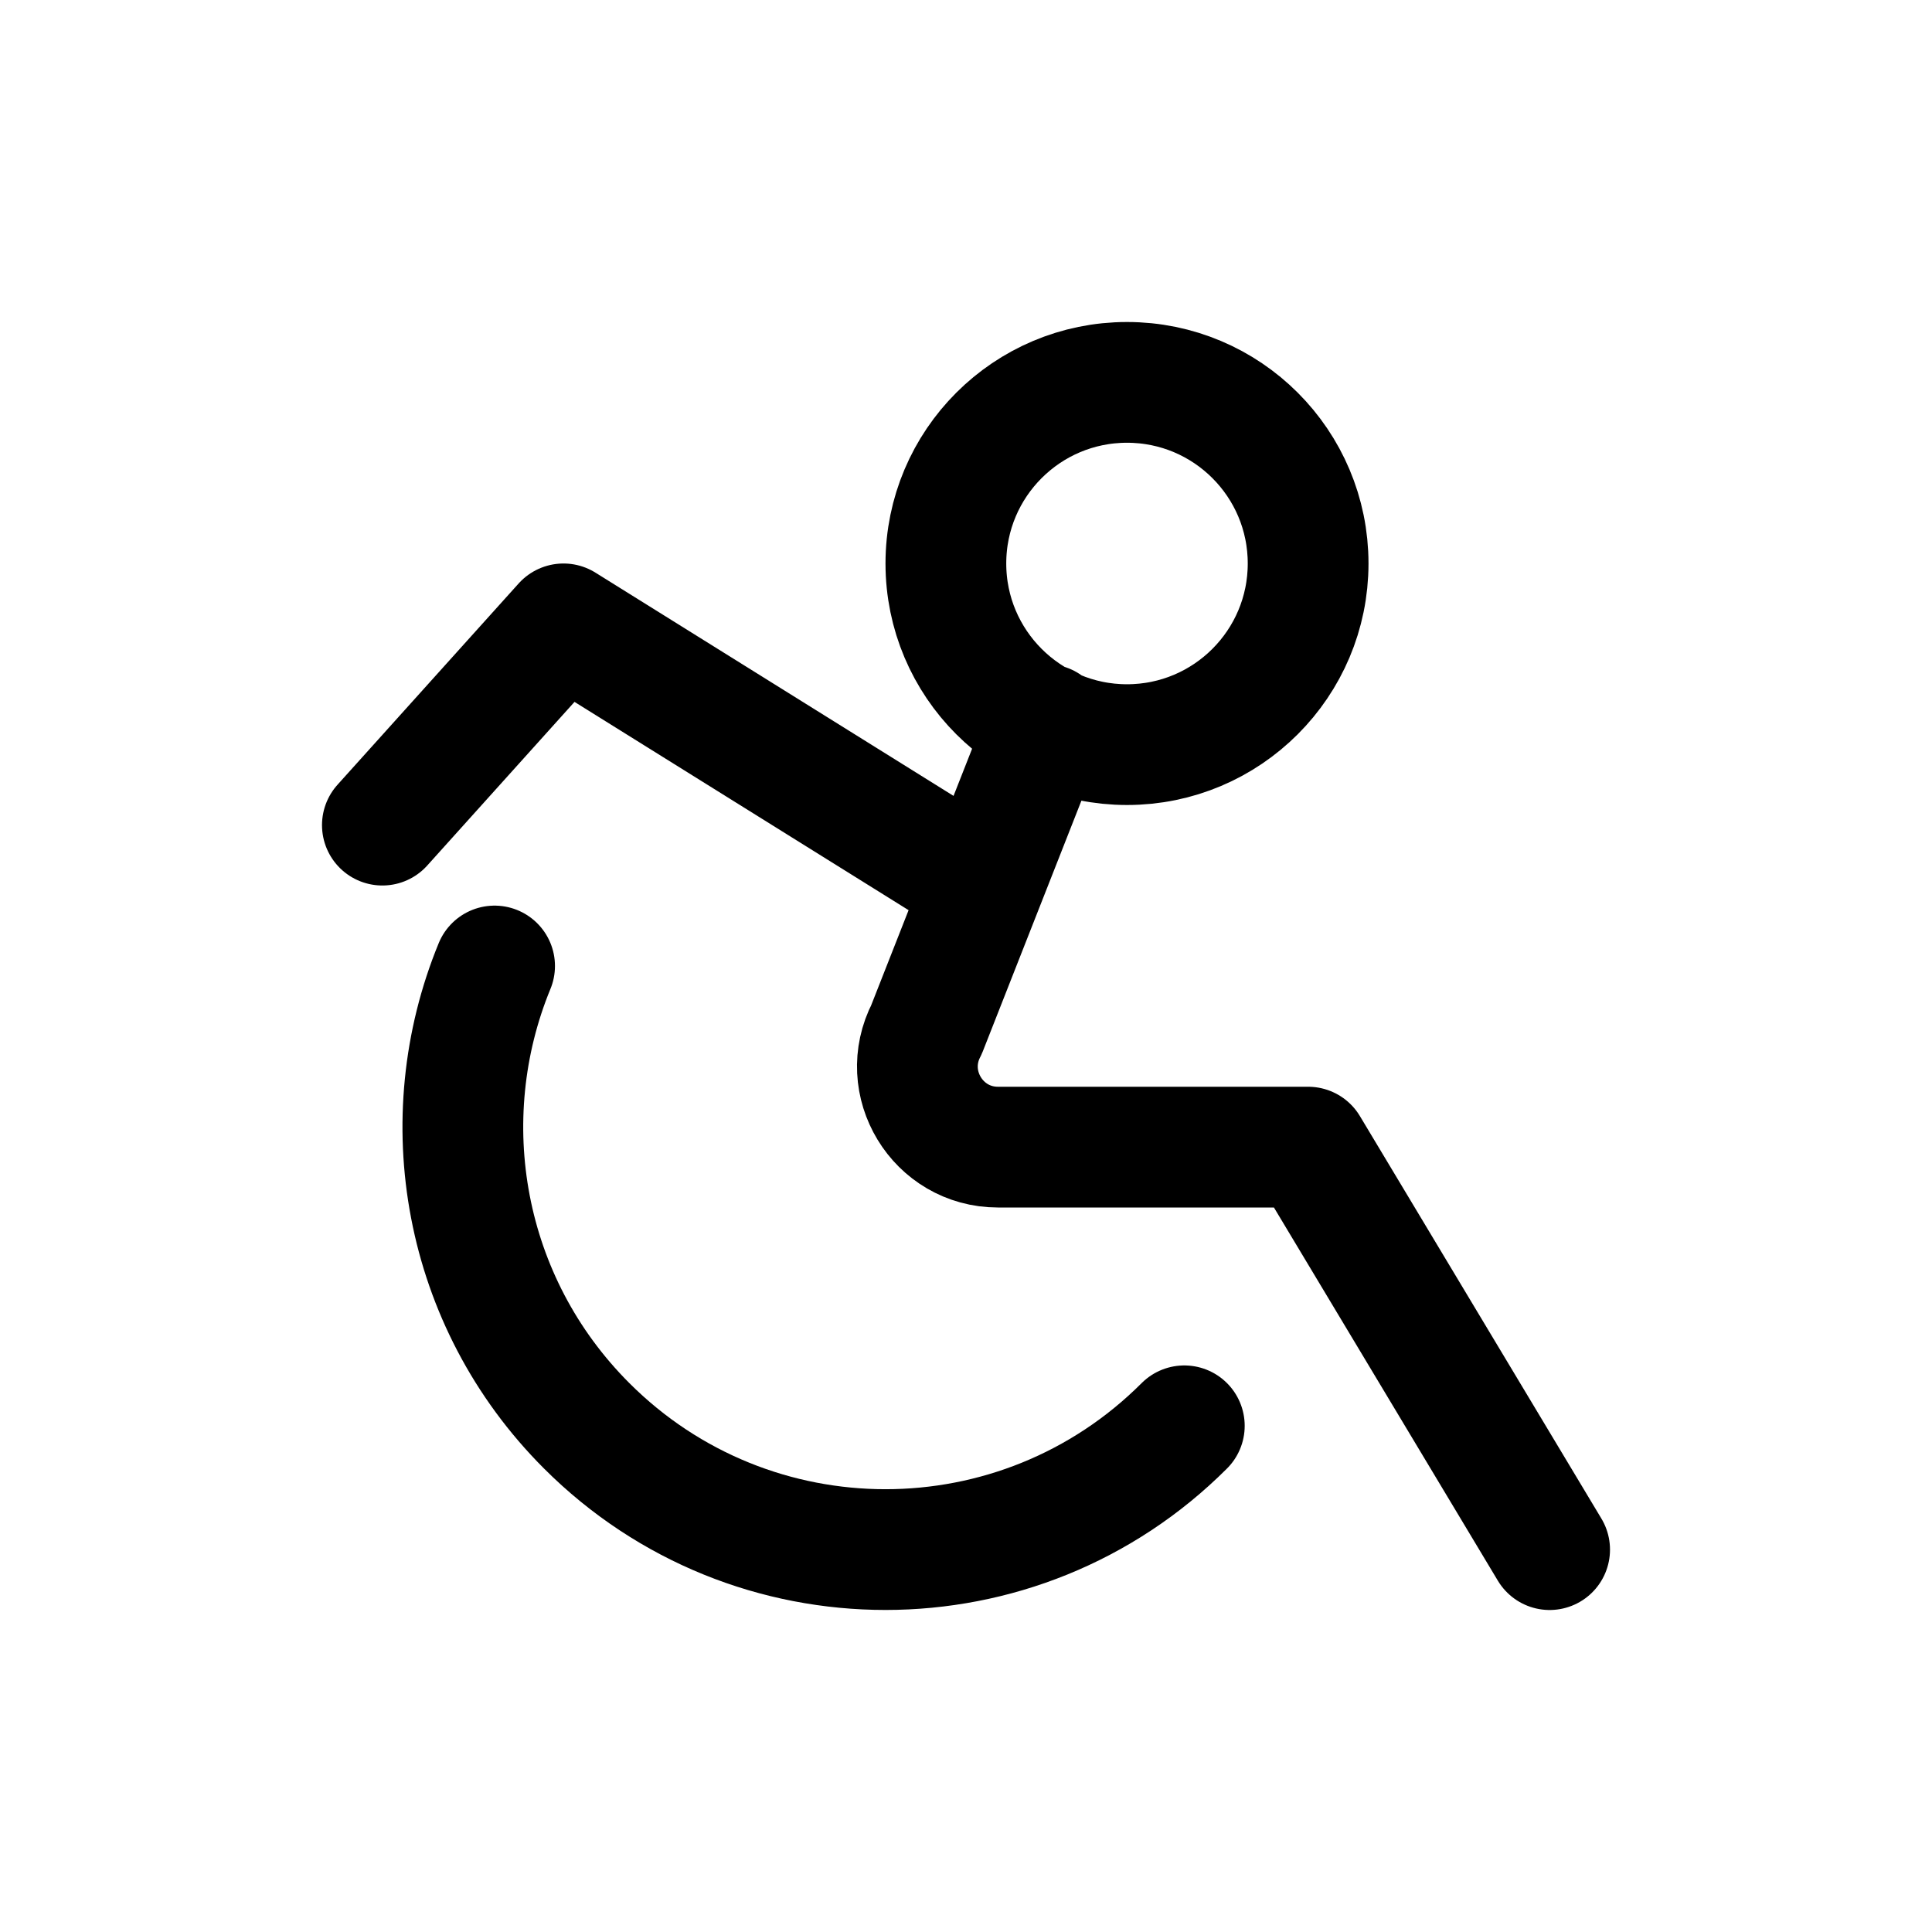 <svg width="24" height="24" viewBox="0 0 24 24" fill="none" xmlns="http://www.w3.org/2000/svg">
<path d="M14.712 17.712C12.662 19.762 9.338 19.762 7.288 17.712C5.743 16.168 5.362 13.901 6.144 12M13 9L11.51 12.788C11.164 13.454 11.647 14.25 12.397 14.25H16.25L19.25 19.25M12.213 11L7 7.75L4.75 10.25M16.25 7C16.25 8.242 15.243 9.25 14 9.25C12.758 9.25 11.75 8.242 11.75 7C11.75 5.757 12.758 4.75 14 4.75C15.243 4.75 16.25 5.757 16.25 7Z" stroke="#141414" style="stroke:#141414;stroke:color(display-p3 0.08 0.08 0.08);stroke-opacity:1;" stroke-width="1.5" stroke-linecap="round" stroke-linejoin="round"/>
</svg>
